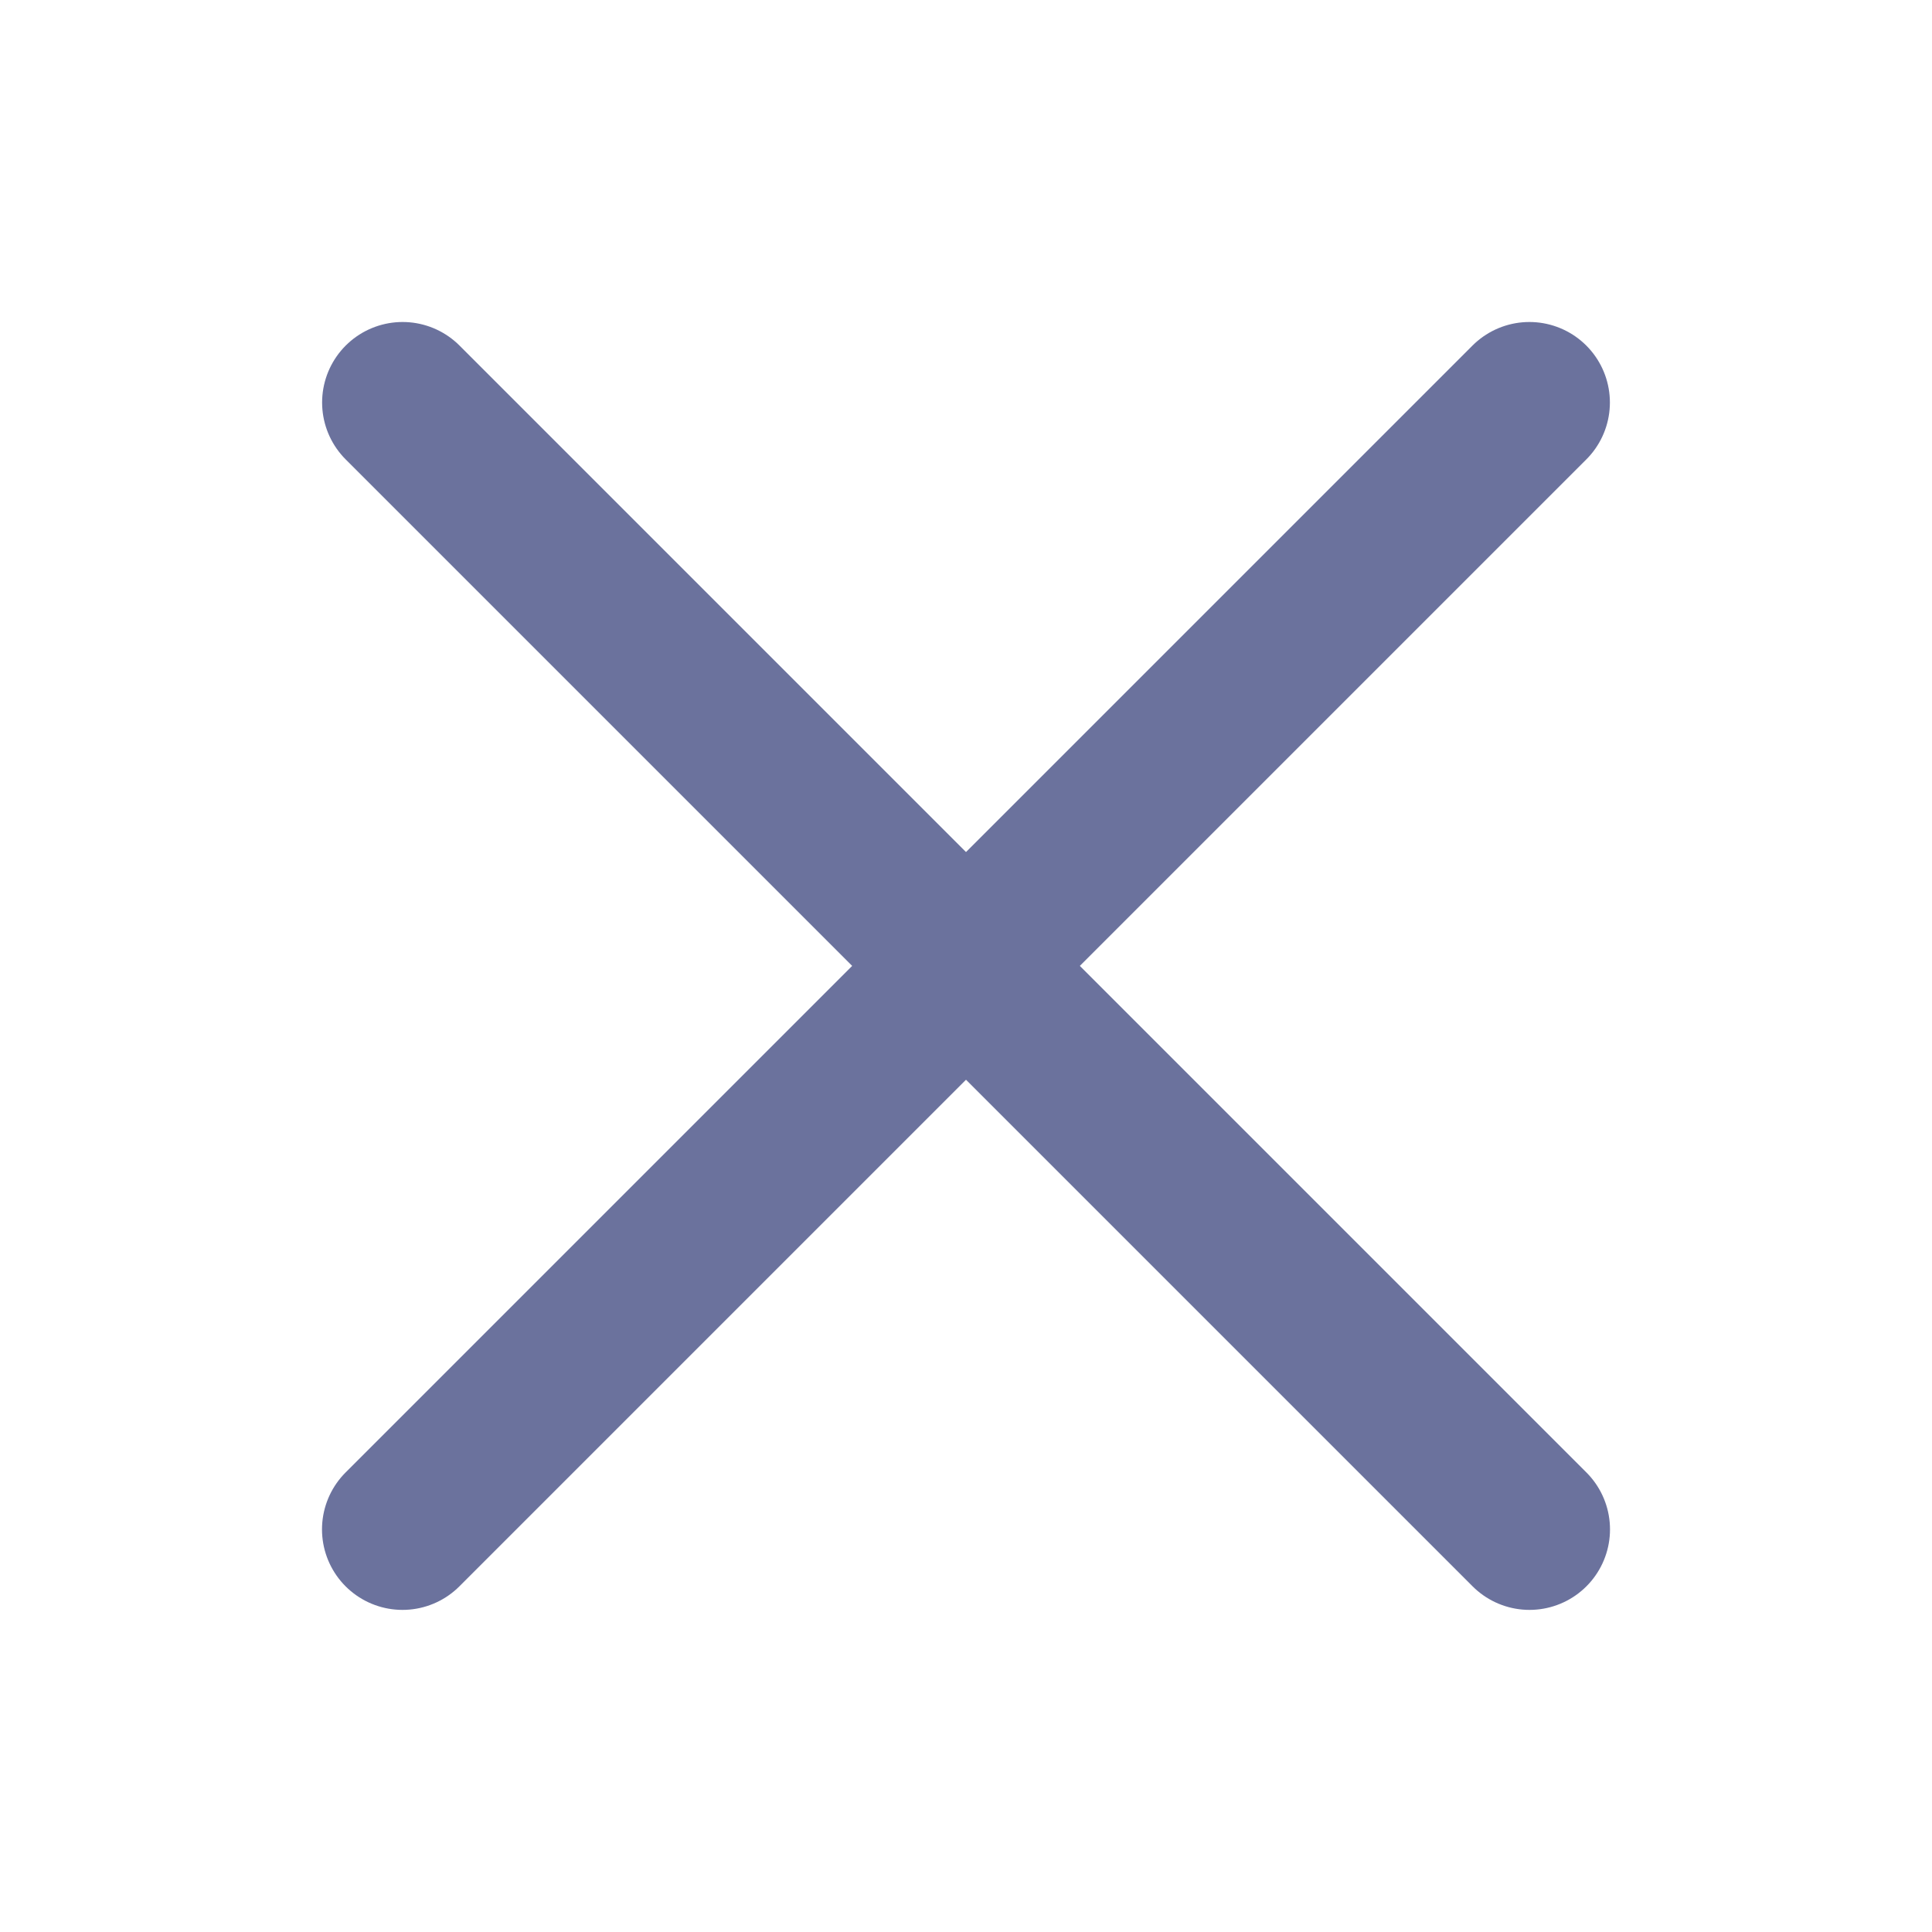 <svg width="18" height="18" viewBox="0 0 18 18" fill="none" xmlns="http://www.w3.org/2000/svg">
<path d="M3.751 3.75L14.25 14.249" stroke="#6B729D" stroke-width="1.5" stroke-linecap="round" stroke-linejoin="round"/>
<path d="M3.75 14.249L14.249 3.75" stroke="#6B729D" stroke-width="1.5" stroke-linecap="round" stroke-linejoin="round"/>
</svg>
